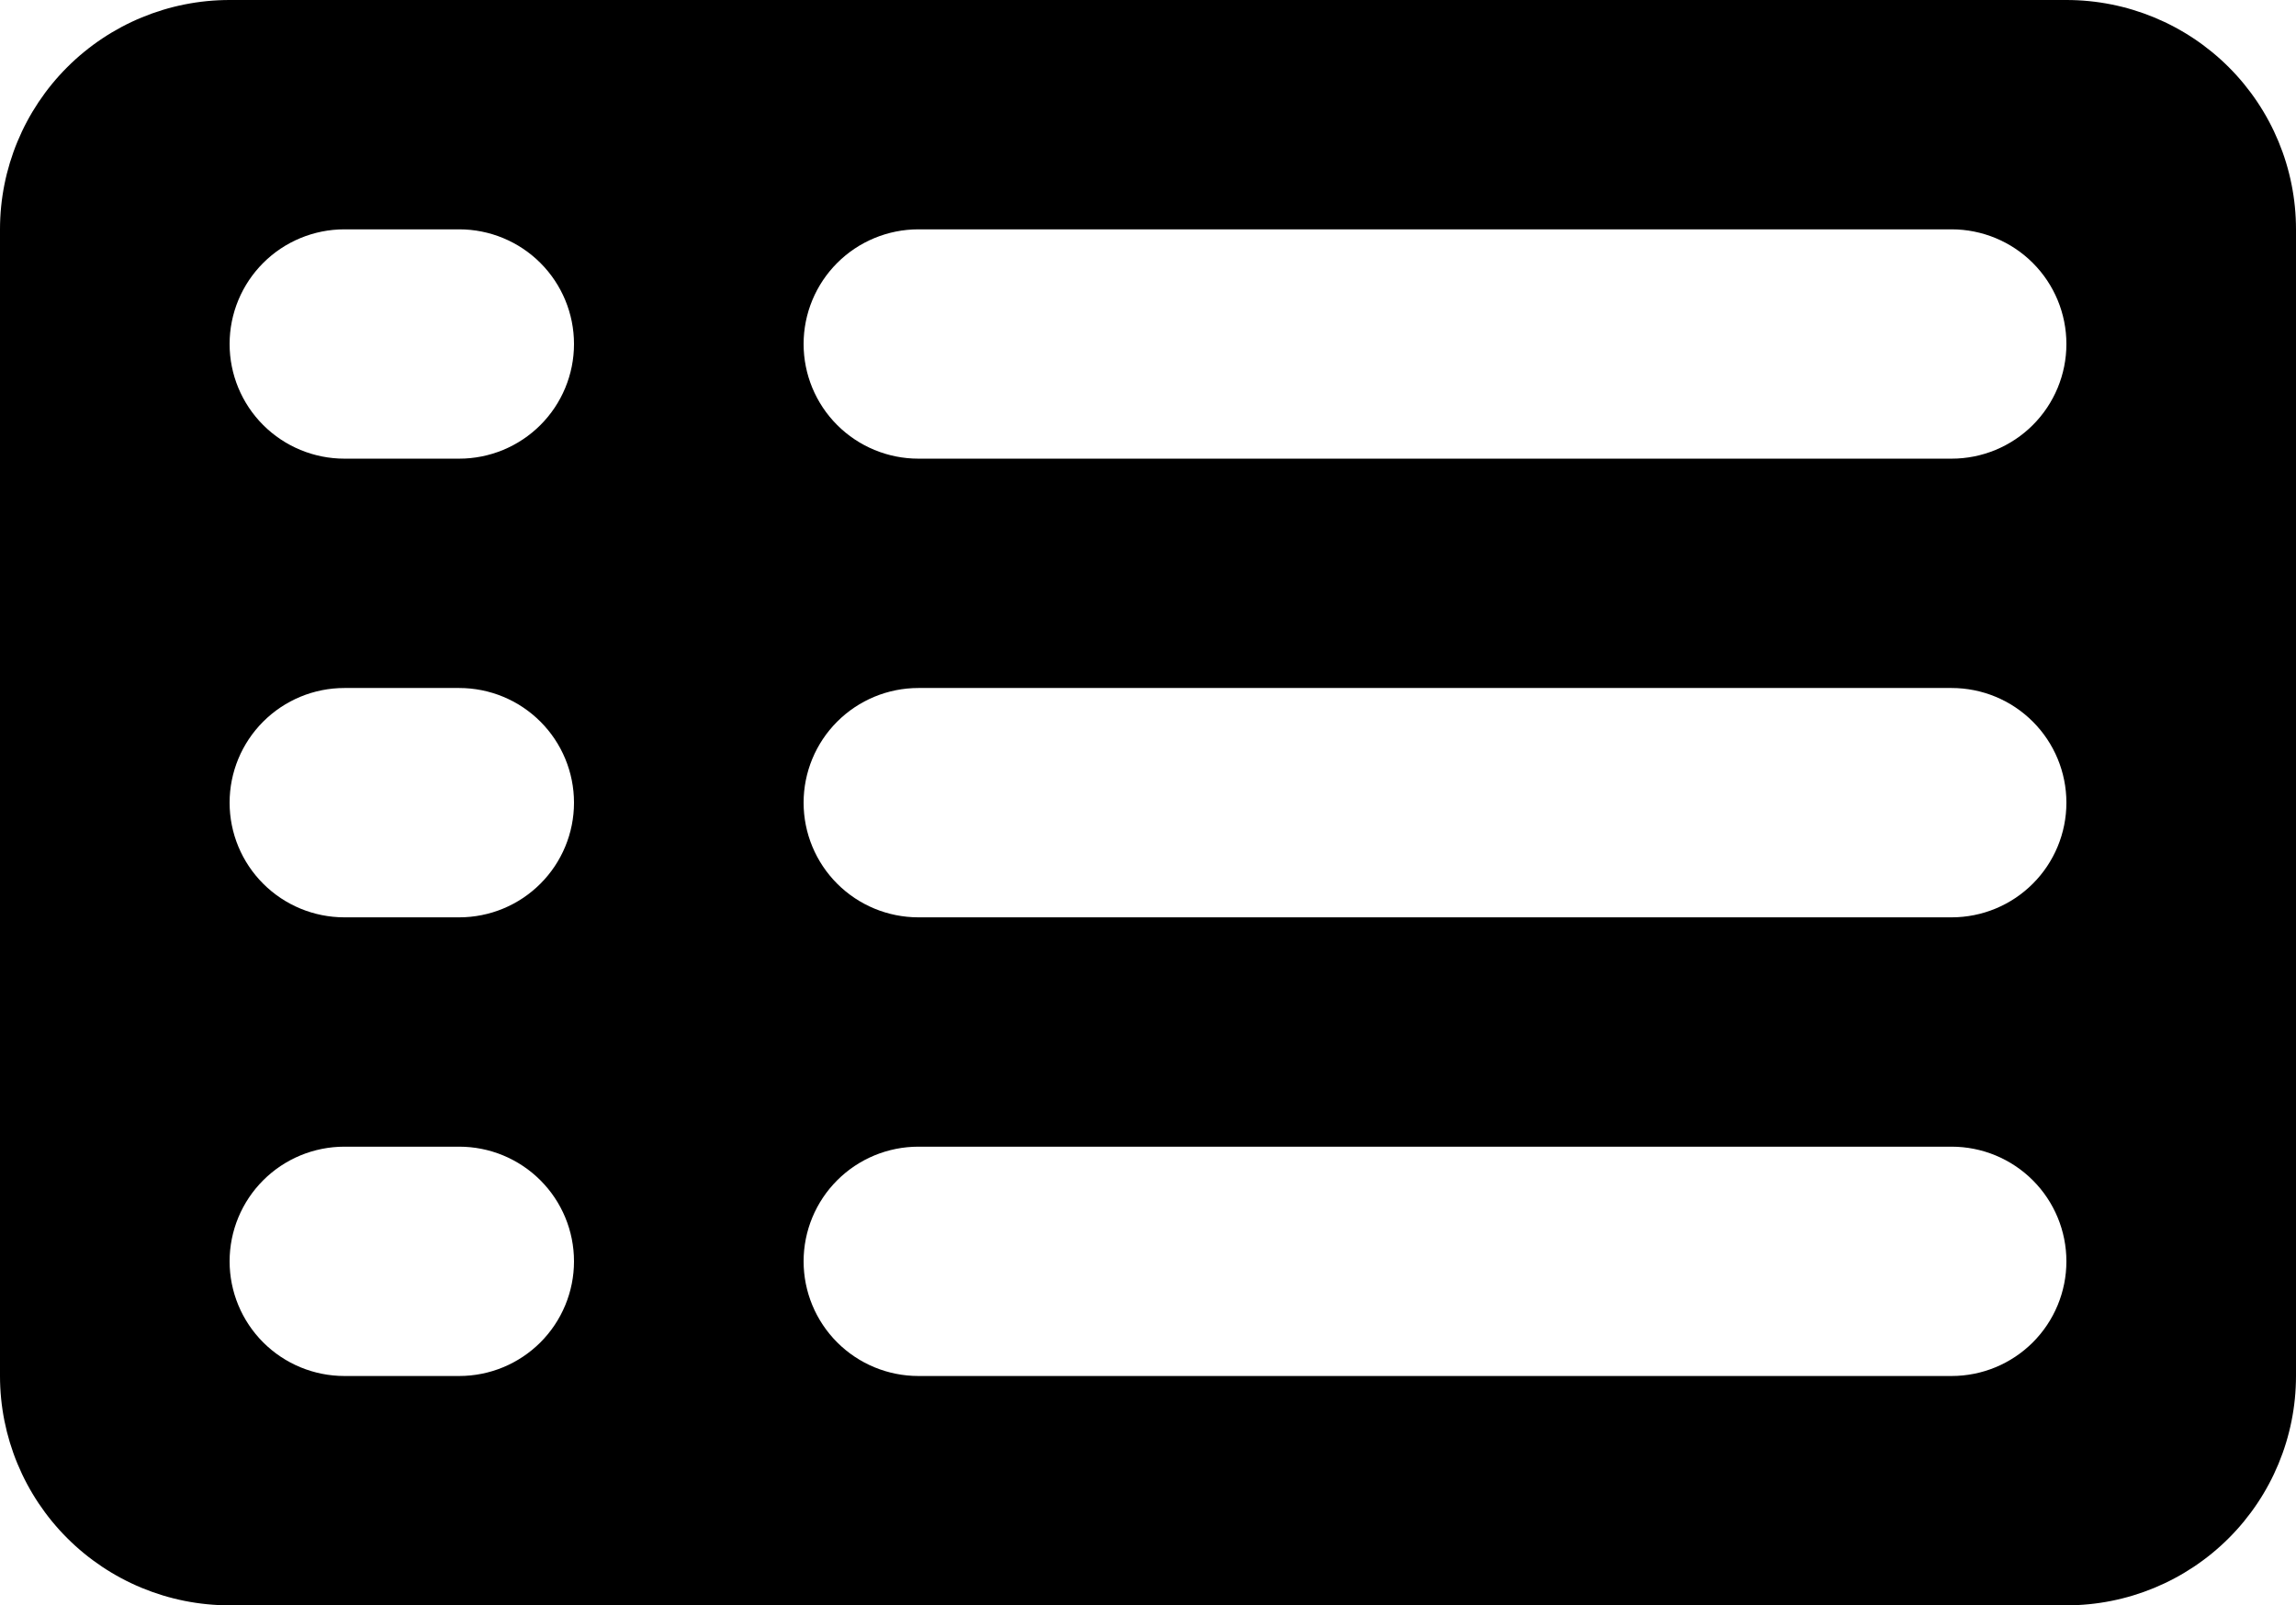 <svg width="153" height="107" viewBox="0 0 153 107" fill="none" xmlns="http://www.w3.org/2000/svg">
<path fill-rule="evenodd" clip-rule="evenodd" d="M15.3 0C11.242 0 7.351 1.61 4.481 4.477C1.612 7.344 0 11.232 0 15.286V91.714C0 95.768 1.612 99.656 4.481 102.523C7.351 105.39 11.242 107 15.3 107H137.7C141.758 107 145.649 105.39 148.519 102.523C151.388 99.656 153 95.768 153 91.714V15.286C153 11.232 151.388 7.344 148.519 4.477C145.649 1.61 141.758 0 137.7 0H15.3ZM22.95 15.286C20.921 15.286 18.975 16.091 17.541 17.524C16.106 18.958 15.3 20.902 15.3 22.929C15.3 24.956 16.106 26.9 17.541 28.333C18.975 29.766 20.921 30.571 22.95 30.571H30.6C32.629 30.571 34.575 29.766 36.009 28.333C37.444 26.9 38.25 24.956 38.25 22.929C38.25 20.902 37.444 18.958 36.009 17.524C34.575 16.091 32.629 15.286 30.6 15.286H22.95ZM61.2 15.286C59.171 15.286 57.225 16.091 55.791 17.524C54.356 18.958 53.55 20.902 53.55 22.929C53.55 24.956 54.356 26.9 55.791 28.333C57.225 29.766 59.171 30.571 61.2 30.571H130.05C132.079 30.571 134.025 29.766 135.459 28.333C136.894 26.9 137.7 24.956 137.7 22.929C137.7 20.902 136.894 18.958 135.459 17.524C134.025 16.091 132.079 15.286 130.05 15.286H61.2ZM22.95 45.857C20.921 45.857 18.975 46.662 17.541 48.096C16.106 49.529 15.3 51.473 15.3 53.5C15.3 55.527 16.106 57.471 17.541 58.904C18.975 60.338 20.921 61.143 22.95 61.143H30.6C32.629 61.143 34.575 60.338 36.009 58.904C37.444 57.471 38.25 55.527 38.25 53.5C38.25 51.473 37.444 49.529 36.009 48.096C34.575 46.662 32.629 45.857 30.6 45.857H22.95ZM61.2 45.857C59.171 45.857 57.225 46.662 55.791 48.096C54.356 49.529 53.55 51.473 53.55 53.5C53.55 55.527 54.356 57.471 55.791 58.904C57.225 60.338 59.171 61.143 61.2 61.143H130.05C132.079 61.143 134.025 60.338 135.459 58.904C136.894 57.471 137.7 55.527 137.7 53.5C137.7 51.473 136.894 49.529 135.459 48.096C134.025 46.662 132.079 45.857 130.05 45.857H61.2ZM22.95 76.429C20.921 76.429 18.975 77.234 17.541 78.667C16.106 80.1 15.3 82.044 15.3 84.071C15.3 86.098 16.106 88.042 17.541 89.476C18.975 90.909 20.921 91.714 22.95 91.714H30.6C32.629 91.714 34.575 90.909 36.009 89.476C37.444 88.042 38.25 86.098 38.25 84.071C38.25 82.044 37.444 80.1 36.009 78.667C34.575 77.234 32.629 76.429 30.6 76.429H22.95ZM61.2 76.429C59.171 76.429 57.225 77.234 55.791 78.667C54.356 80.1 53.55 82.044 53.55 84.071C53.55 86.098 54.356 88.042 55.791 89.476C57.225 90.909 59.171 91.714 61.2 91.714H130.05C132.079 91.714 134.025 90.909 135.459 89.476C136.894 88.042 137.7 86.098 137.7 84.071C137.7 82.044 136.894 80.1 135.459 78.667C134.025 77.234 132.079 76.429 130.05 76.429H61.2Z" fill="black"/>
</svg>
